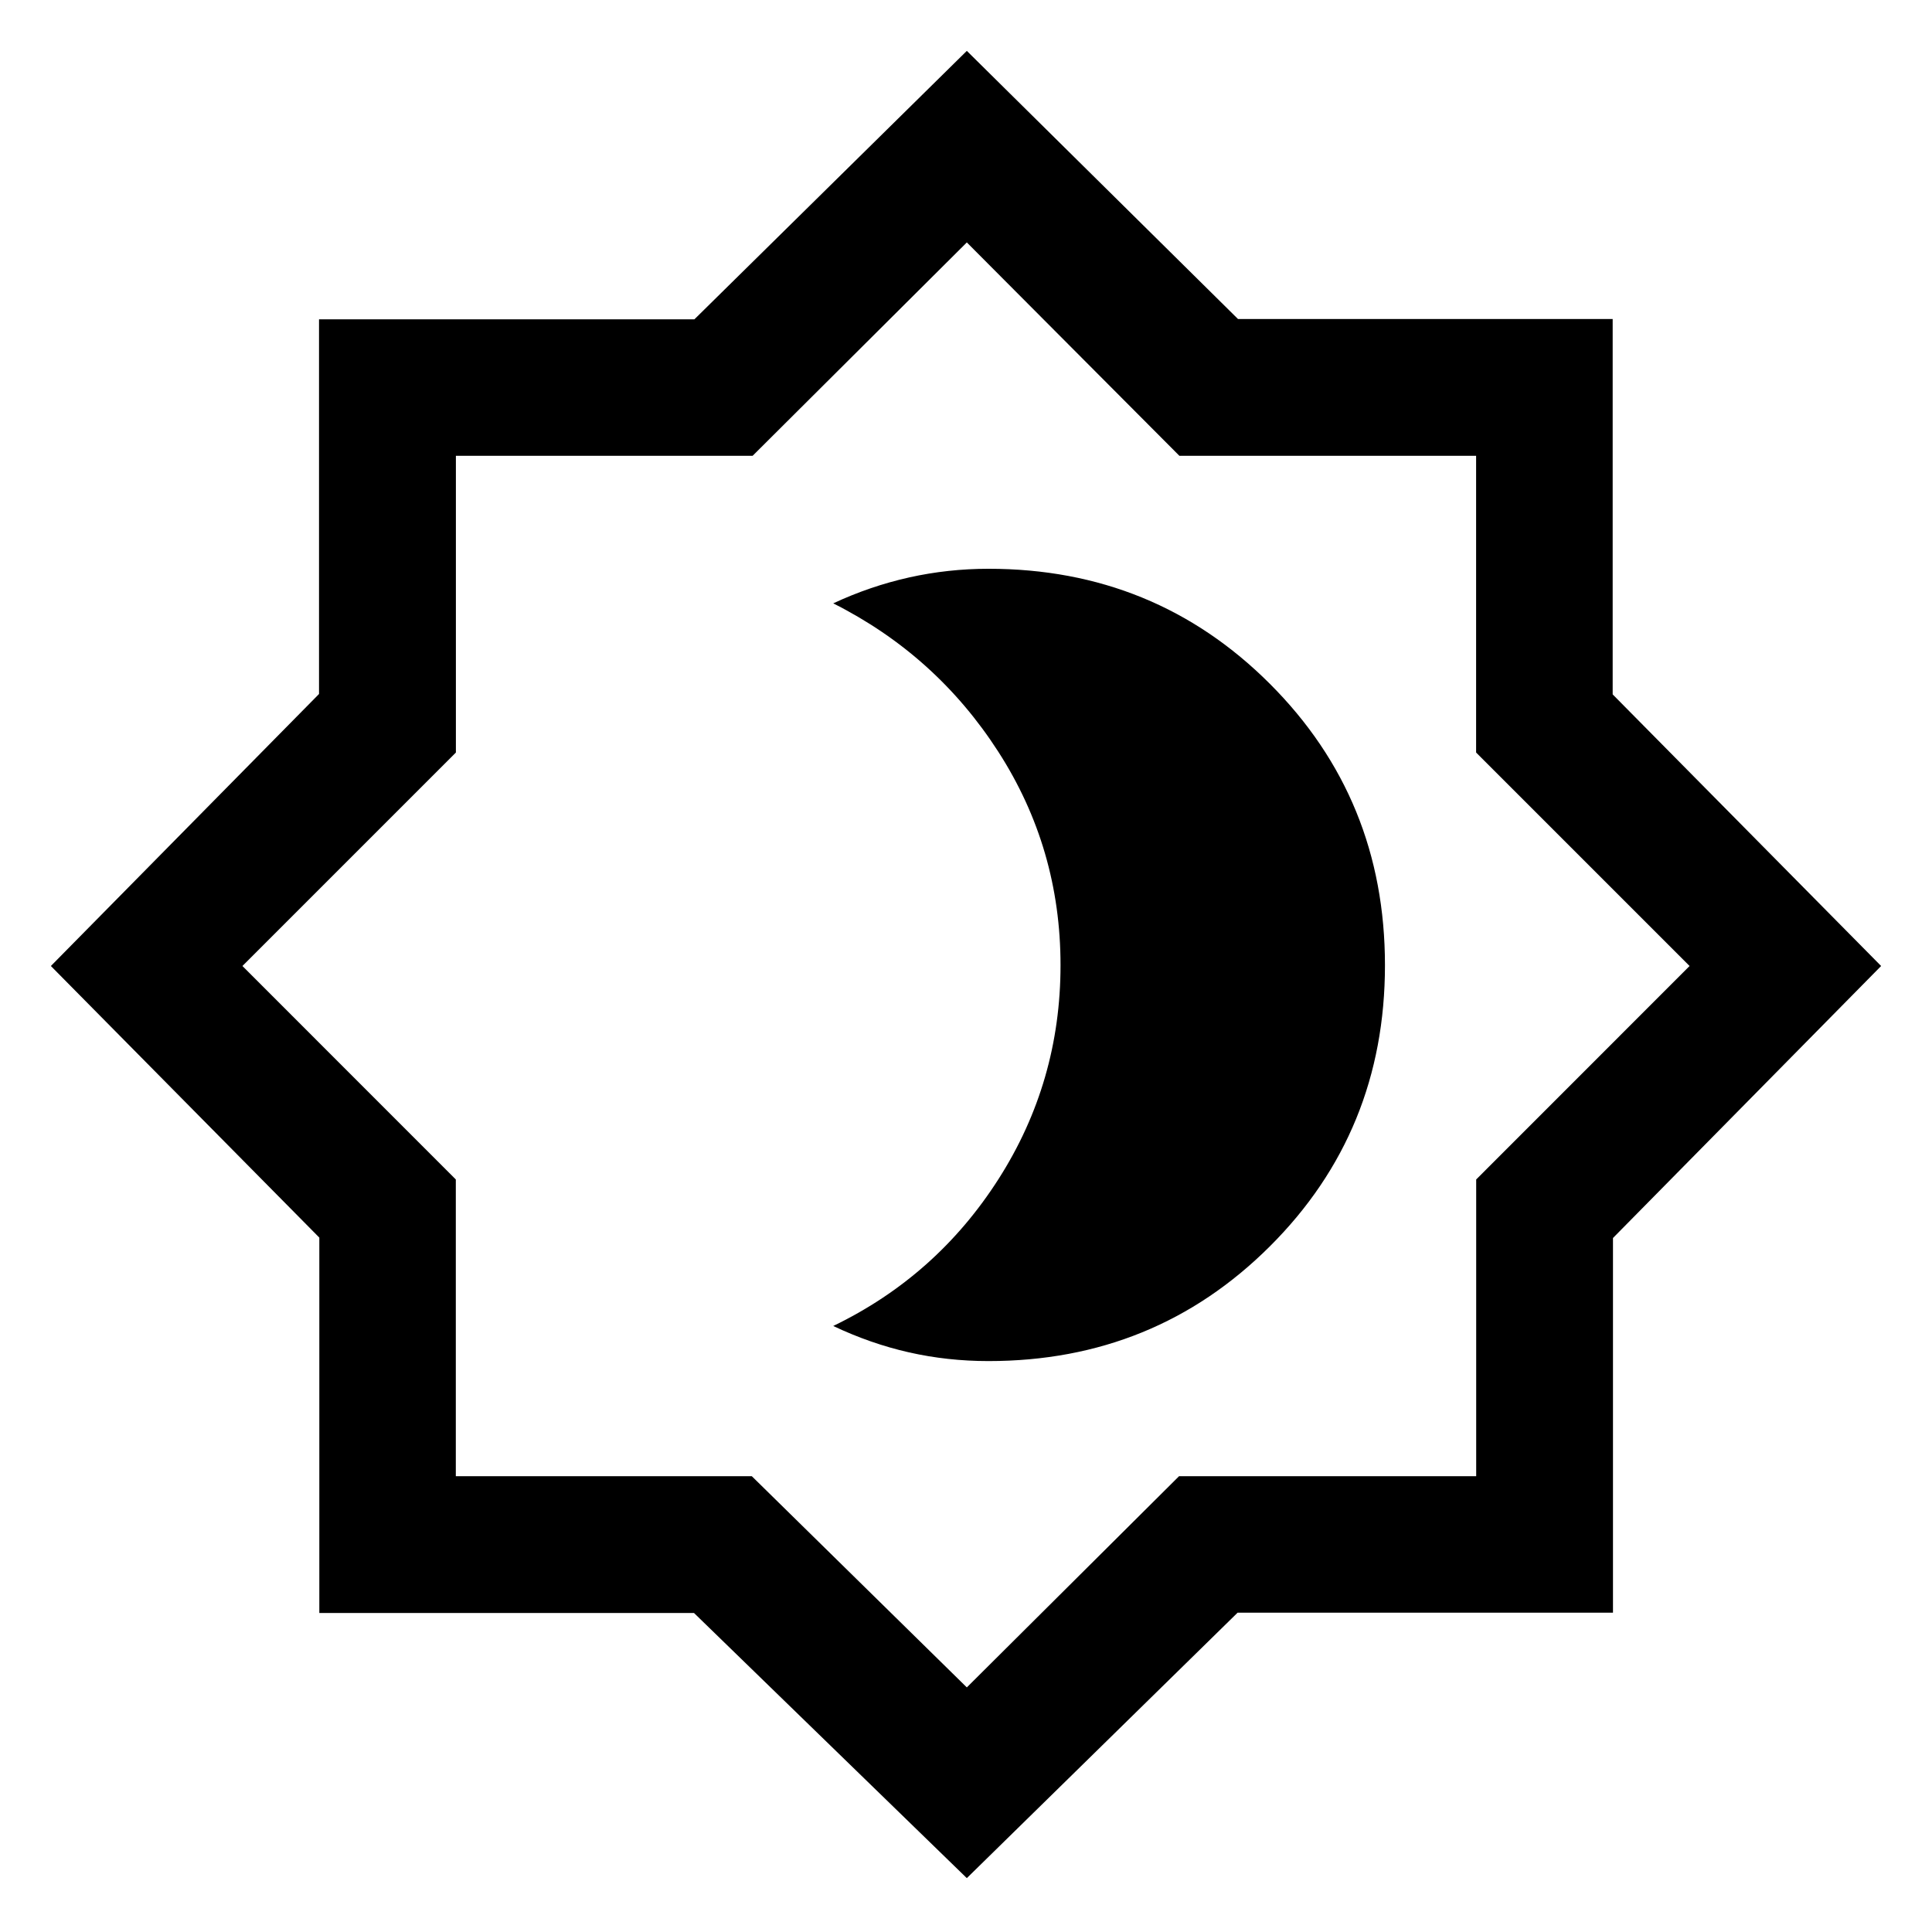 <svg xmlns="http://www.w3.org/2000/svg" height="40" viewBox="0 -960 960 960" width="40"><path d="M491.21-283.69q82.61 0 139.79-57.02 57.18-57.02 57.18-139.67 0-82.66-57.18-139.83-57.18-57.17-139.79-57.17-20.13 0-39.46 4.3-19.32 4.31-37.72 12.88 51.12 25.73 82.03 73.74 30.91 48.01 30.91 106.04 0 58.04-30.8 106.27-30.81 48.23-82.14 73.02 18.62 8.82 37.72 13.13 19.1 4.31 39.46 4.31Zm-10.8 256.92L344.84-158.52H158.67v-186.52L25.28-480l133.24-135.16v-186.17h186.52l135.37-133.39 134.75 133.24h186.17v186.52L934.72-480 801.48-344.84v186.17H614.96L480.41-26.77Zm0-94.77 105.46-104.95h147.64v-147.44L839.54-480 733.47-586.07v-147.44H586.03L480.41-839.54 373.97-733.51H226.53v147.44L120.46-480l106.03 106.07v147.44h147.07l106.85 104.95Zm0-358.87Z"/></svg>